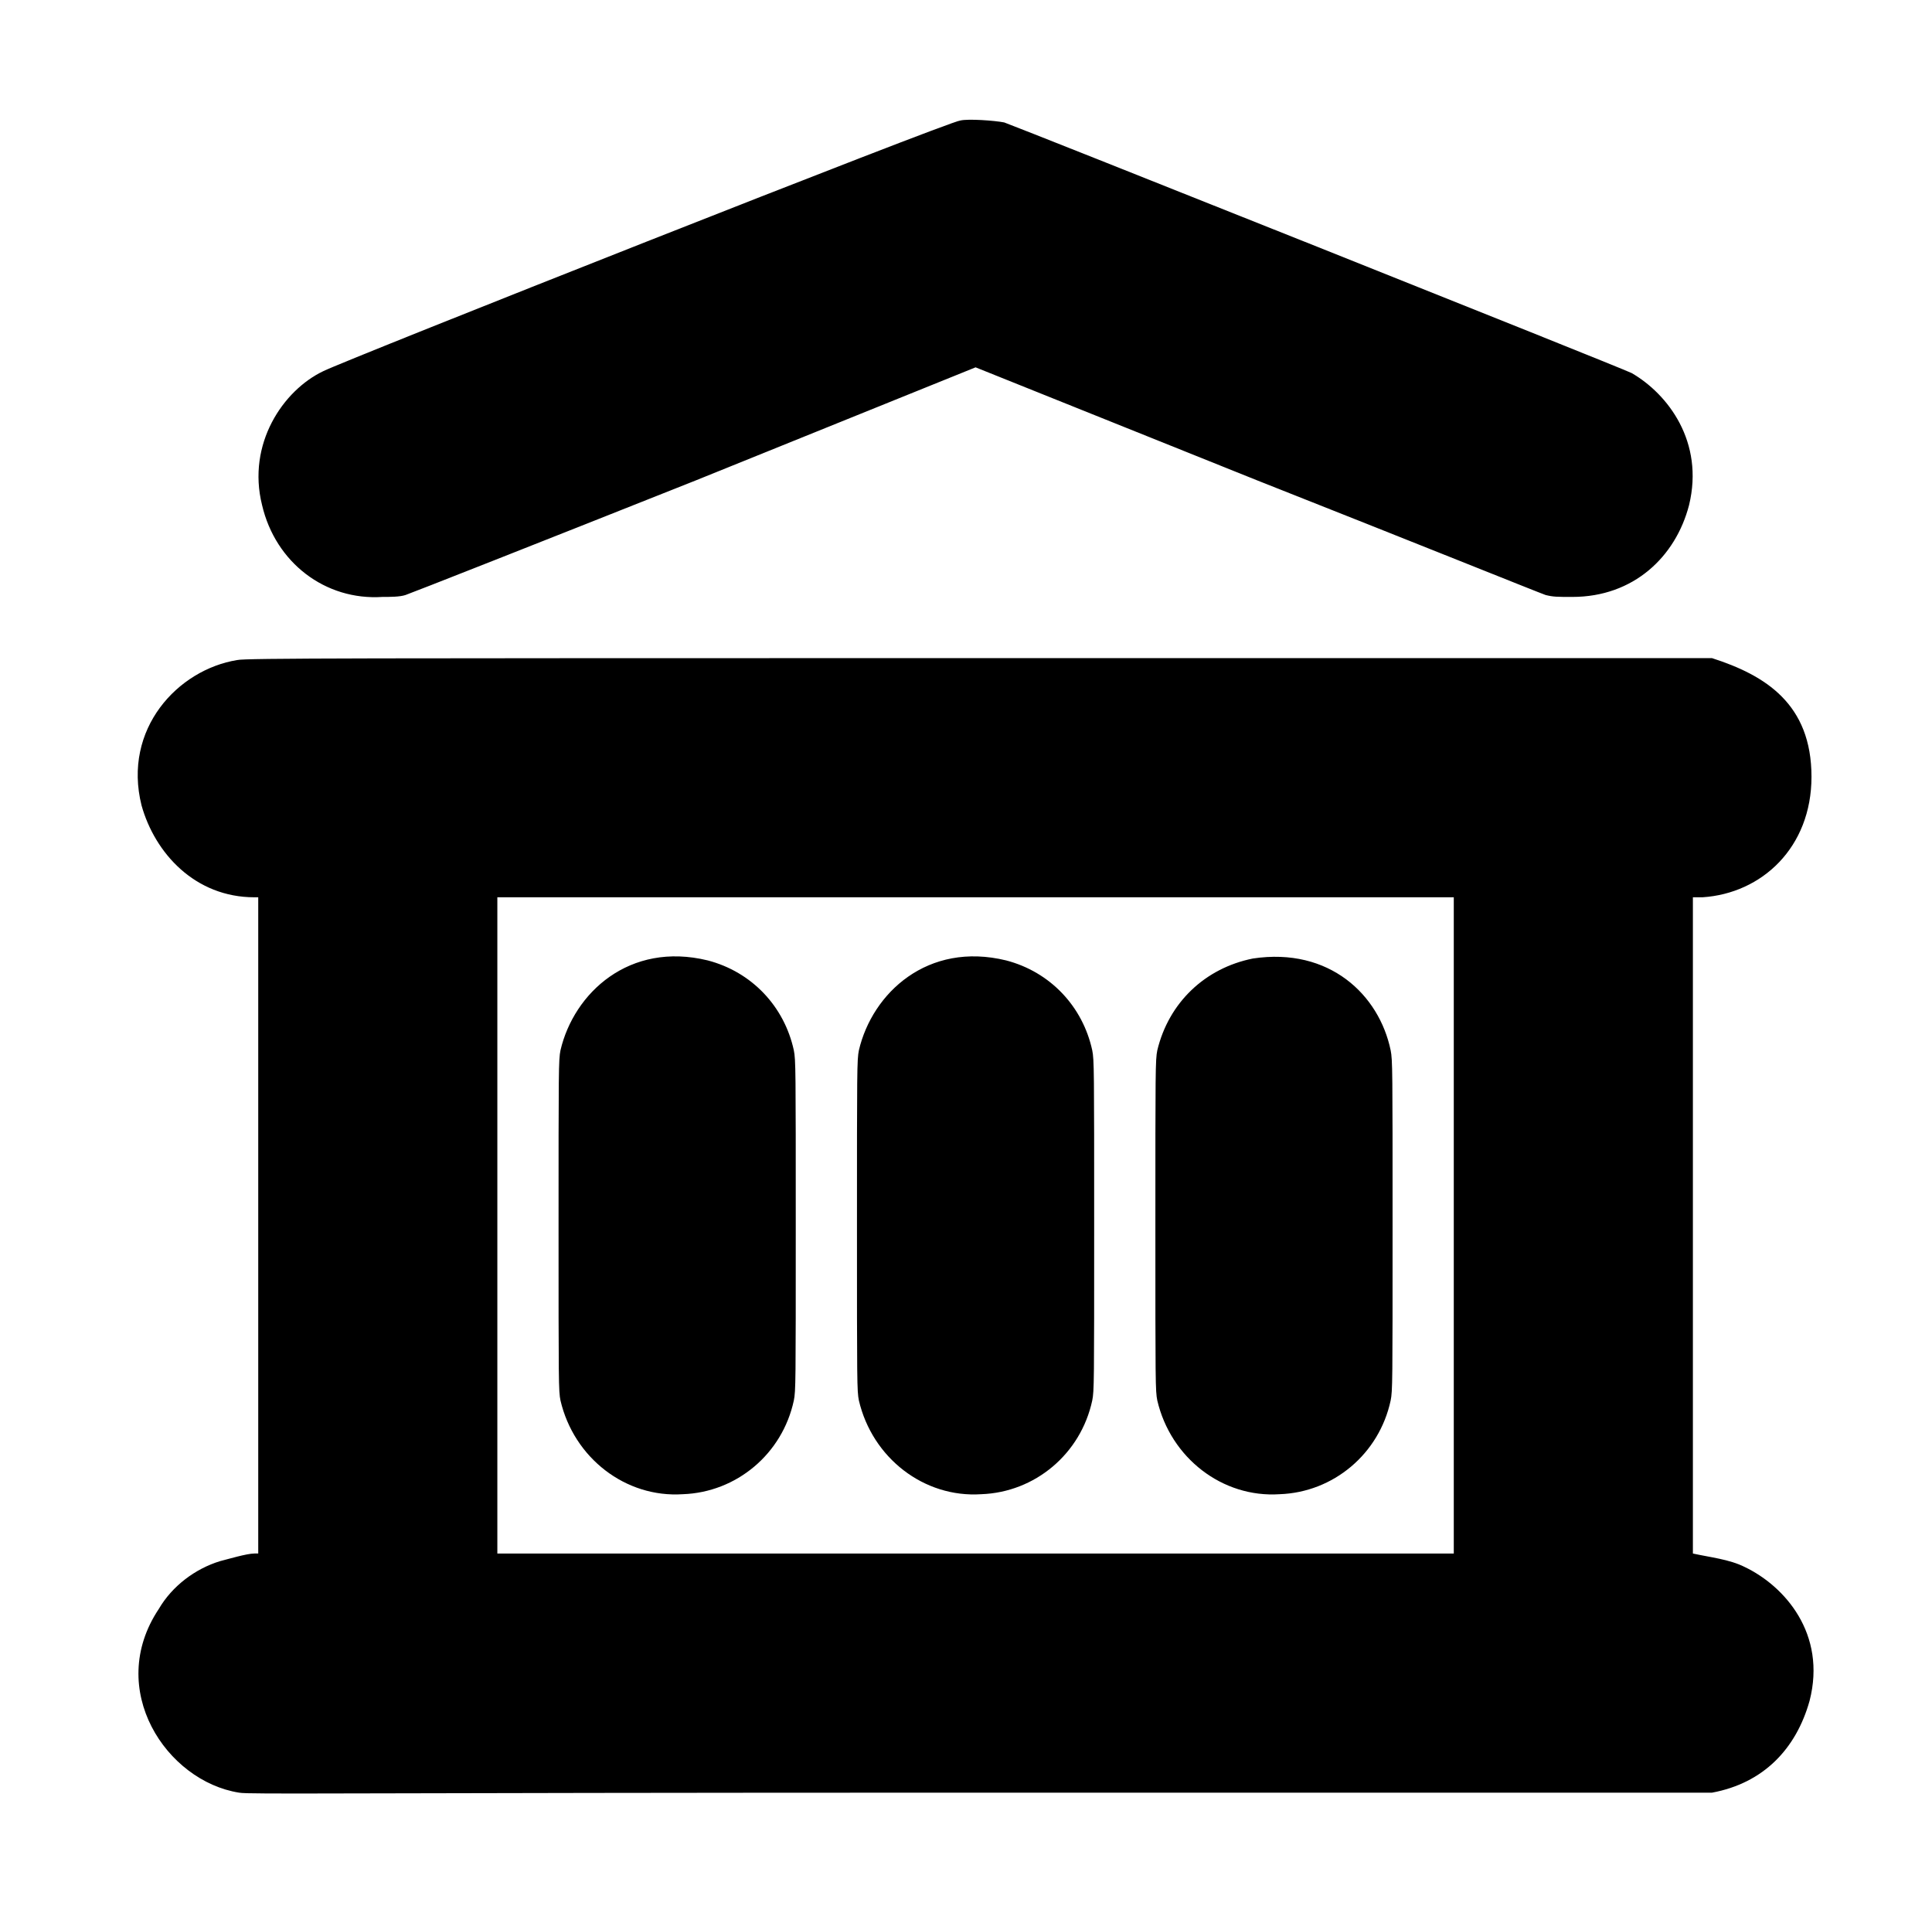 <?xml version="1.0" standalone="no"?>
<!DOCTYPE svg PUBLIC "-//W3C//DTD SVG 1.1//EN" "http://www.w3.org/Graphics/SVG/1.1/DTD/svg11.dtd" >
<svg xmlns="http://www.w3.org/2000/svg" xmlns:xlink="http://www.w3.org/1999/xlink" version="1.1" viewBox="-10 0 1010 1000">
  <g transform="matrix(1 0 0 -1 0 800)">
   <path fill="currentColor"
d="M492 737c4 1 18 0 23 -1c6 -2 322 -128 328 -131c19 -11 38 -36 30 -69c-7 -27 -29 -48 -61 -48c-8 0 -10 0 -14 1c-3 1 -70 28 -151 60l-147 59l-146 -59c-83 -33 -149 -59 -152 -60s-8 -1 -12 -1c-30 -2 -56 18 -63 48c-8 32 11 60 32 70c12 6 328 131 333 131z
M937 394c0 -37 -26 -61 -57 -63h-5v-343c9 -2 19 -3 27 -7c21 -10 43 -35 34 -70c-7 -25 -24 -43 -51 -48h-383c-339 0 -382 -1 -387 0c-38 6 -70 54 -42 96c7 12 19 21 32 25c4 1 14 4 18 4h2v343h-2c-31 0 -52 23 -59 48c-10 40 19 71 50 76c4 1 62 1 388 1h383
c28 -9 52 -24 52 -62zM250 331v-343h500v343h-500zM283 251c7 30 36 57 77 47c23 -6 40 -24 45 -47c1 -5 1 -10 1 -92s0 -86 -1 -91c-6 -28 -30 -48 -58 -49c-30 -2 -57 19 -64 49c-1 5 -1 9 -1 91s0 87 1 92zM439 251c7 30 36 57 77 47c23 -6 40 -24 45 -47
c1 -5 1 -10 1 -92s0 -86 -1 -91c-6 -28 -30 -48 -58 -49c-30 -2 -57 19 -64 49c-1 5 -1 9 -1 91s0 87 1 92zM645 299c40 6 66 -19 72 -48c1 -5 1 -10 1 -92s0 -86 -1 -91c-6 -28 -30 -48 -58 -49c-30 -2 -57 19 -64 49c-1 5 -1 9 -1 91s0 87 1 92c6 25 25 43 50 48z" />
  </g>

</svg>
